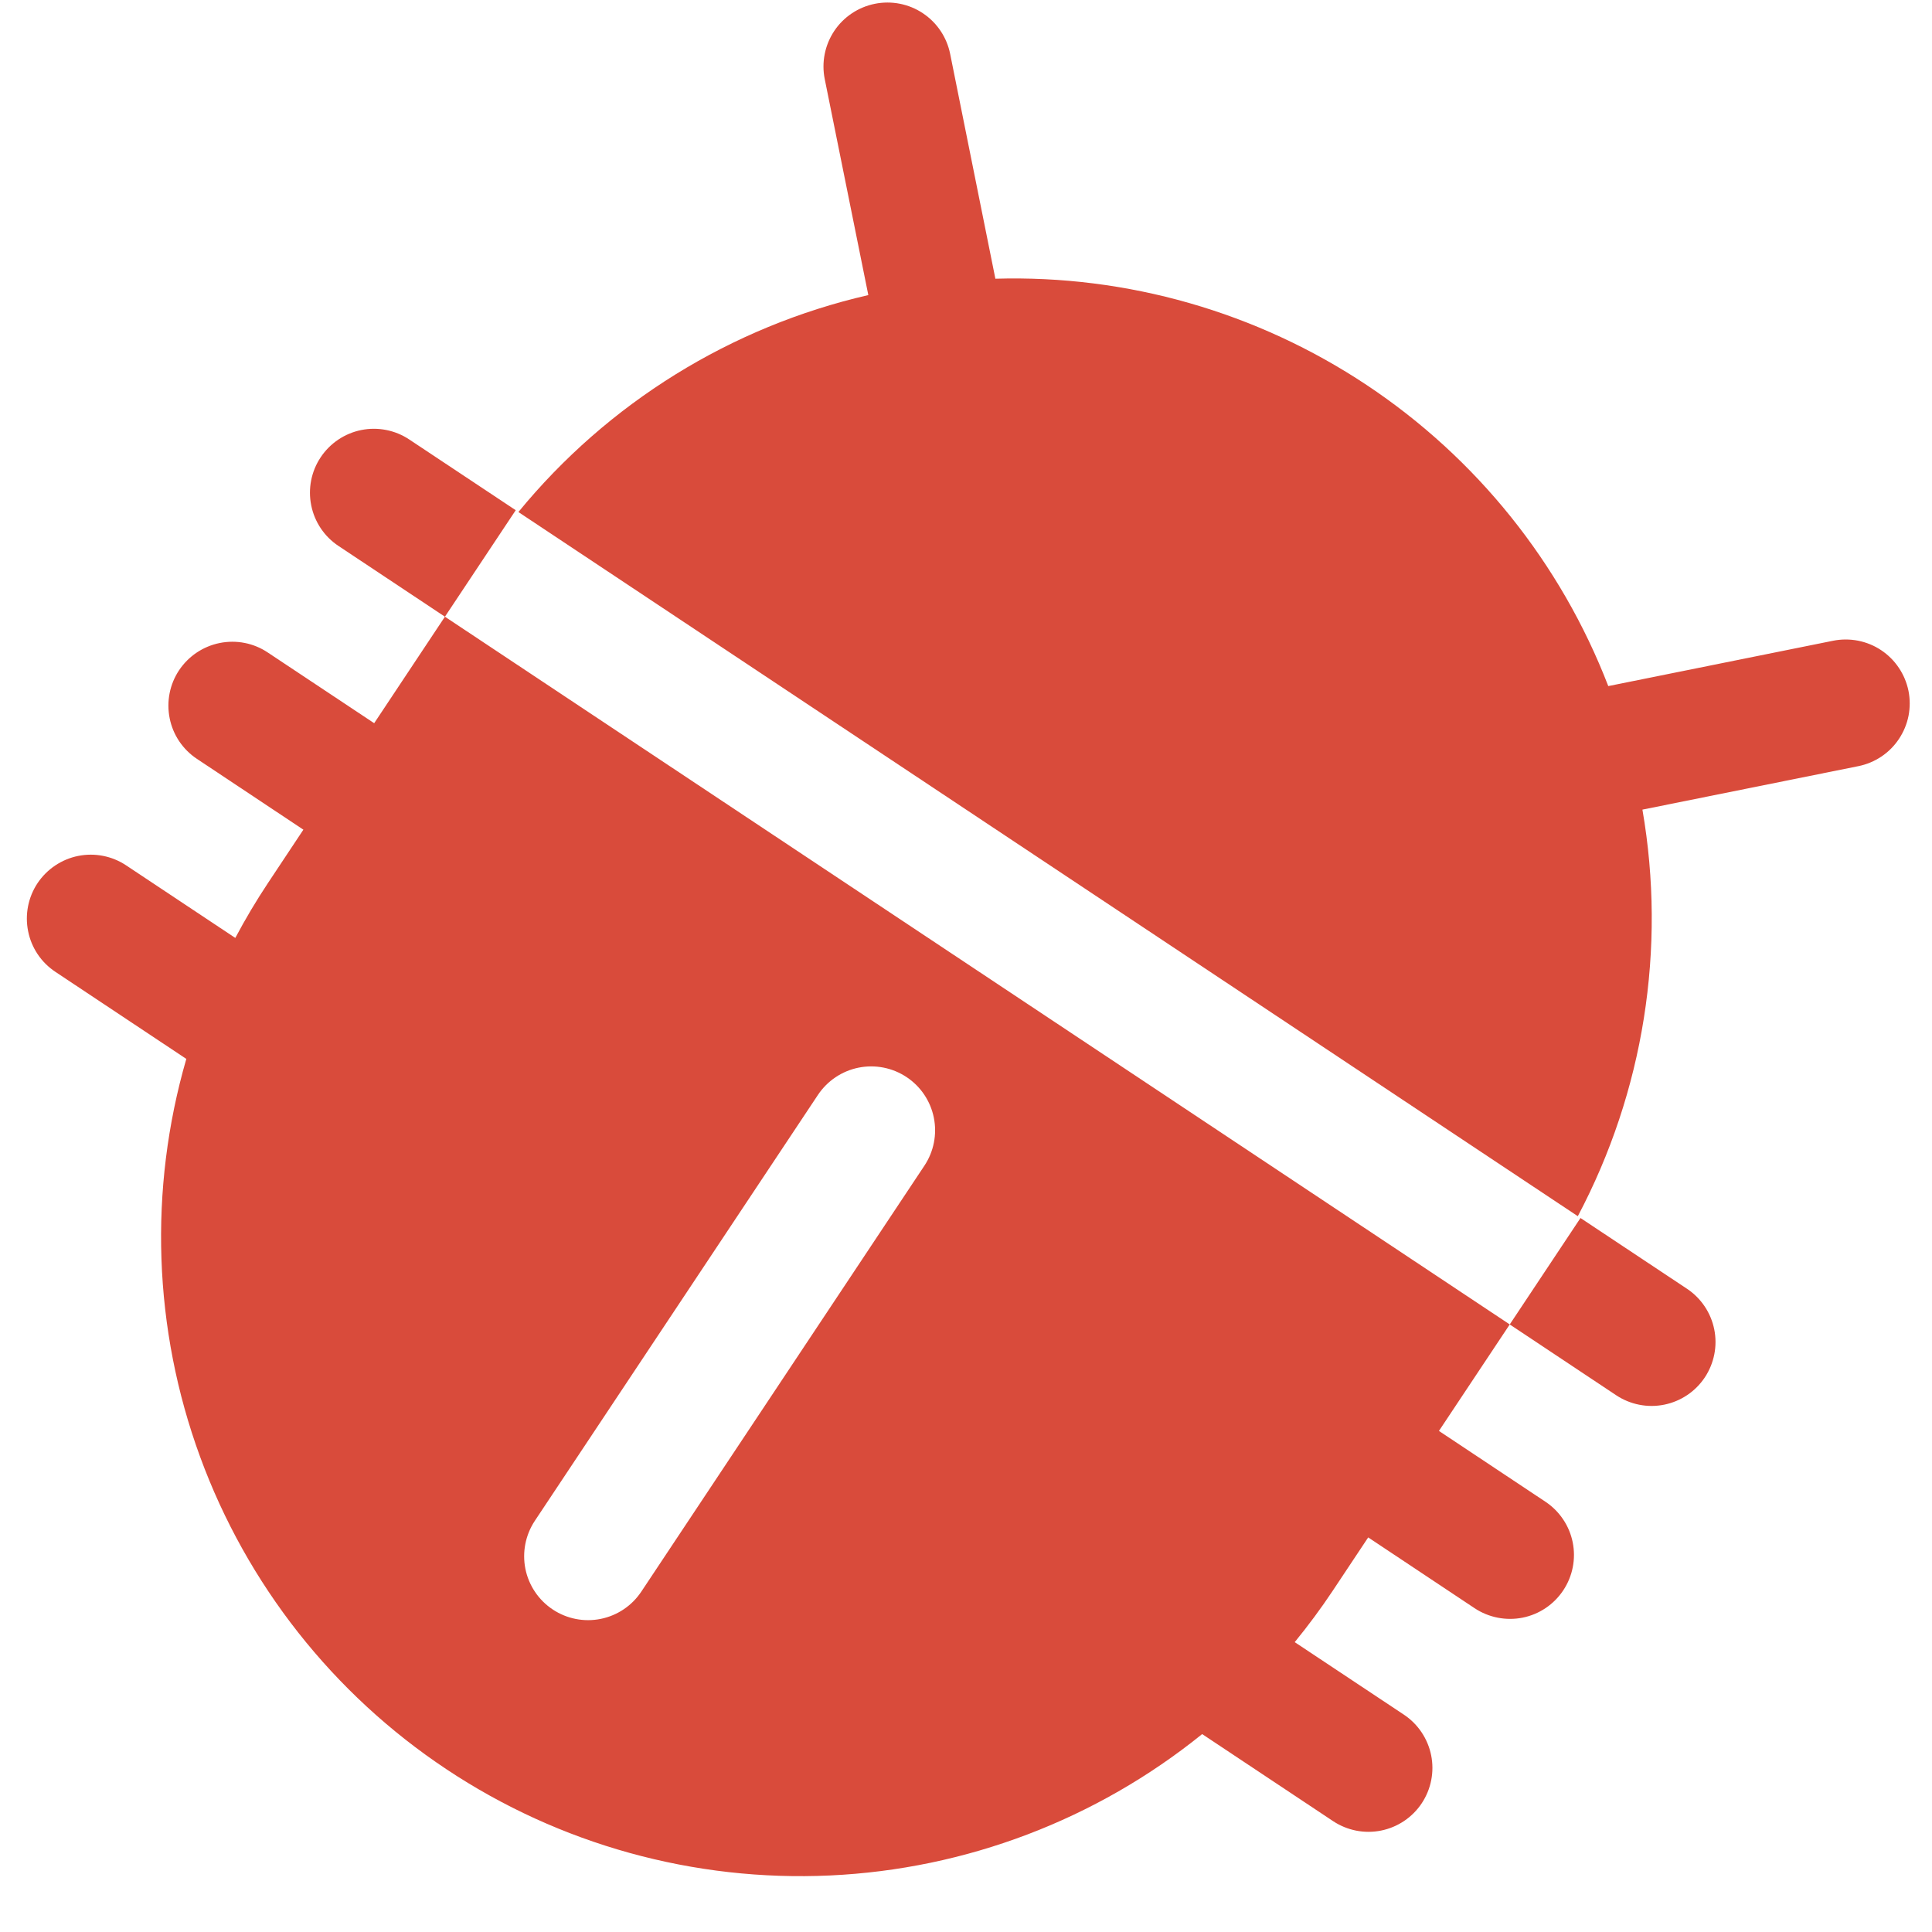 <svg width="34" height="34" viewBox="0 0 34 34" fill="none" xmlns="http://www.w3.org/2000/svg">
<path d="M28.442 24.554L26.569 23.308L27.814 21.435L29.688 22.68C29.936 22.845 30.109 23.102 30.168 23.395C30.227 23.687 30.167 23.991 30.002 24.24C29.837 24.488 29.58 24.661 29.287 24.72C28.995 24.779 28.691 24.719 28.442 24.554ZM7.202 7.734C6.954 7.569 6.65 7.509 6.357 7.568C6.065 7.627 5.808 7.8 5.643 8.048C5.477 8.297 5.418 8.601 5.477 8.893C5.535 9.185 5.708 9.443 5.957 9.608L7.83 10.853L9.076 8.979L7.202 7.734ZM23.455 27.993C23.245 28.309 23.02 28.611 22.785 28.899L24.706 30.175C24.954 30.34 25.127 30.598 25.186 30.89C25.245 31.183 25.185 31.486 25.02 31.735C24.855 31.983 24.598 32.156 24.305 32.215C24.013 32.274 23.709 32.214 23.46 32.049L21.156 30.517C19.293 32.022 17 32.894 14.608 33.005C12.216 33.116 9.851 32.462 7.857 31.136C5.863 29.811 4.344 27.884 3.521 25.636C2.697 23.387 2.613 20.935 3.279 18.635L0.975 17.103C0.726 16.938 0.553 16.681 0.495 16.388C0.436 16.096 0.495 15.792 0.66 15.543C0.826 15.295 1.083 15.122 1.375 15.063C1.668 15.004 1.972 15.064 2.22 15.229L4.141 16.506C4.315 16.178 4.507 15.854 4.717 15.538L5.339 14.601L3.466 13.355C3.217 13.19 3.044 12.933 2.986 12.641C2.927 12.348 2.986 12.044 3.151 11.796C3.317 11.547 3.574 11.375 3.866 11.316C4.159 11.257 4.463 11.316 4.711 11.482L6.585 12.727L7.83 10.853L26.569 23.308L25.323 25.182L27.197 26.428C27.445 26.593 27.618 26.85 27.677 27.142C27.736 27.435 27.676 27.739 27.511 27.987C27.346 28.236 27.089 28.409 26.796 28.468C26.504 28.526 26.2 28.467 25.951 28.302L24.078 27.056L23.455 27.993ZM16.268 20.514C16.433 20.266 16.493 19.962 16.434 19.669C16.375 19.377 16.203 19.12 15.954 18.955C15.706 18.79 15.402 18.73 15.109 18.789C14.817 18.848 14.56 19.02 14.394 19.269L9.412 26.764C9.247 27.013 9.188 27.317 9.246 27.609C9.305 27.901 9.478 28.159 9.727 28.324C9.975 28.489 10.279 28.549 10.571 28.49C10.864 28.431 11.121 28.258 11.286 28.01L16.268 20.514ZM15.281 5.193C12.862 5.749 10.697 7.092 9.123 9.011L27.767 21.403C28.927 19.209 29.327 16.693 28.904 14.248L32.704 13.483C32.849 13.454 32.987 13.396 33.11 13.314C33.232 13.232 33.338 13.126 33.419 13.003C33.501 12.88 33.558 12.742 33.587 12.597C33.615 12.451 33.615 12.302 33.586 12.157C33.556 12.012 33.499 11.875 33.416 11.752C33.334 11.629 33.228 11.524 33.105 11.442C32.982 11.36 32.844 11.304 32.699 11.275C32.554 11.247 32.405 11.247 32.26 11.276L28.303 12.074C27.468 9.91 25.982 8.059 24.05 6.775C22.118 5.491 19.836 4.837 17.517 4.905L16.721 0.948C16.662 0.655 16.489 0.398 16.241 0.233C15.992 0.067 15.688 0.008 15.395 0.067C15.103 0.126 14.845 0.298 14.68 0.547C14.515 0.796 14.455 1.1 14.514 1.392L15.281 5.193Z" fill="#D94B3B"/>
</svg>
